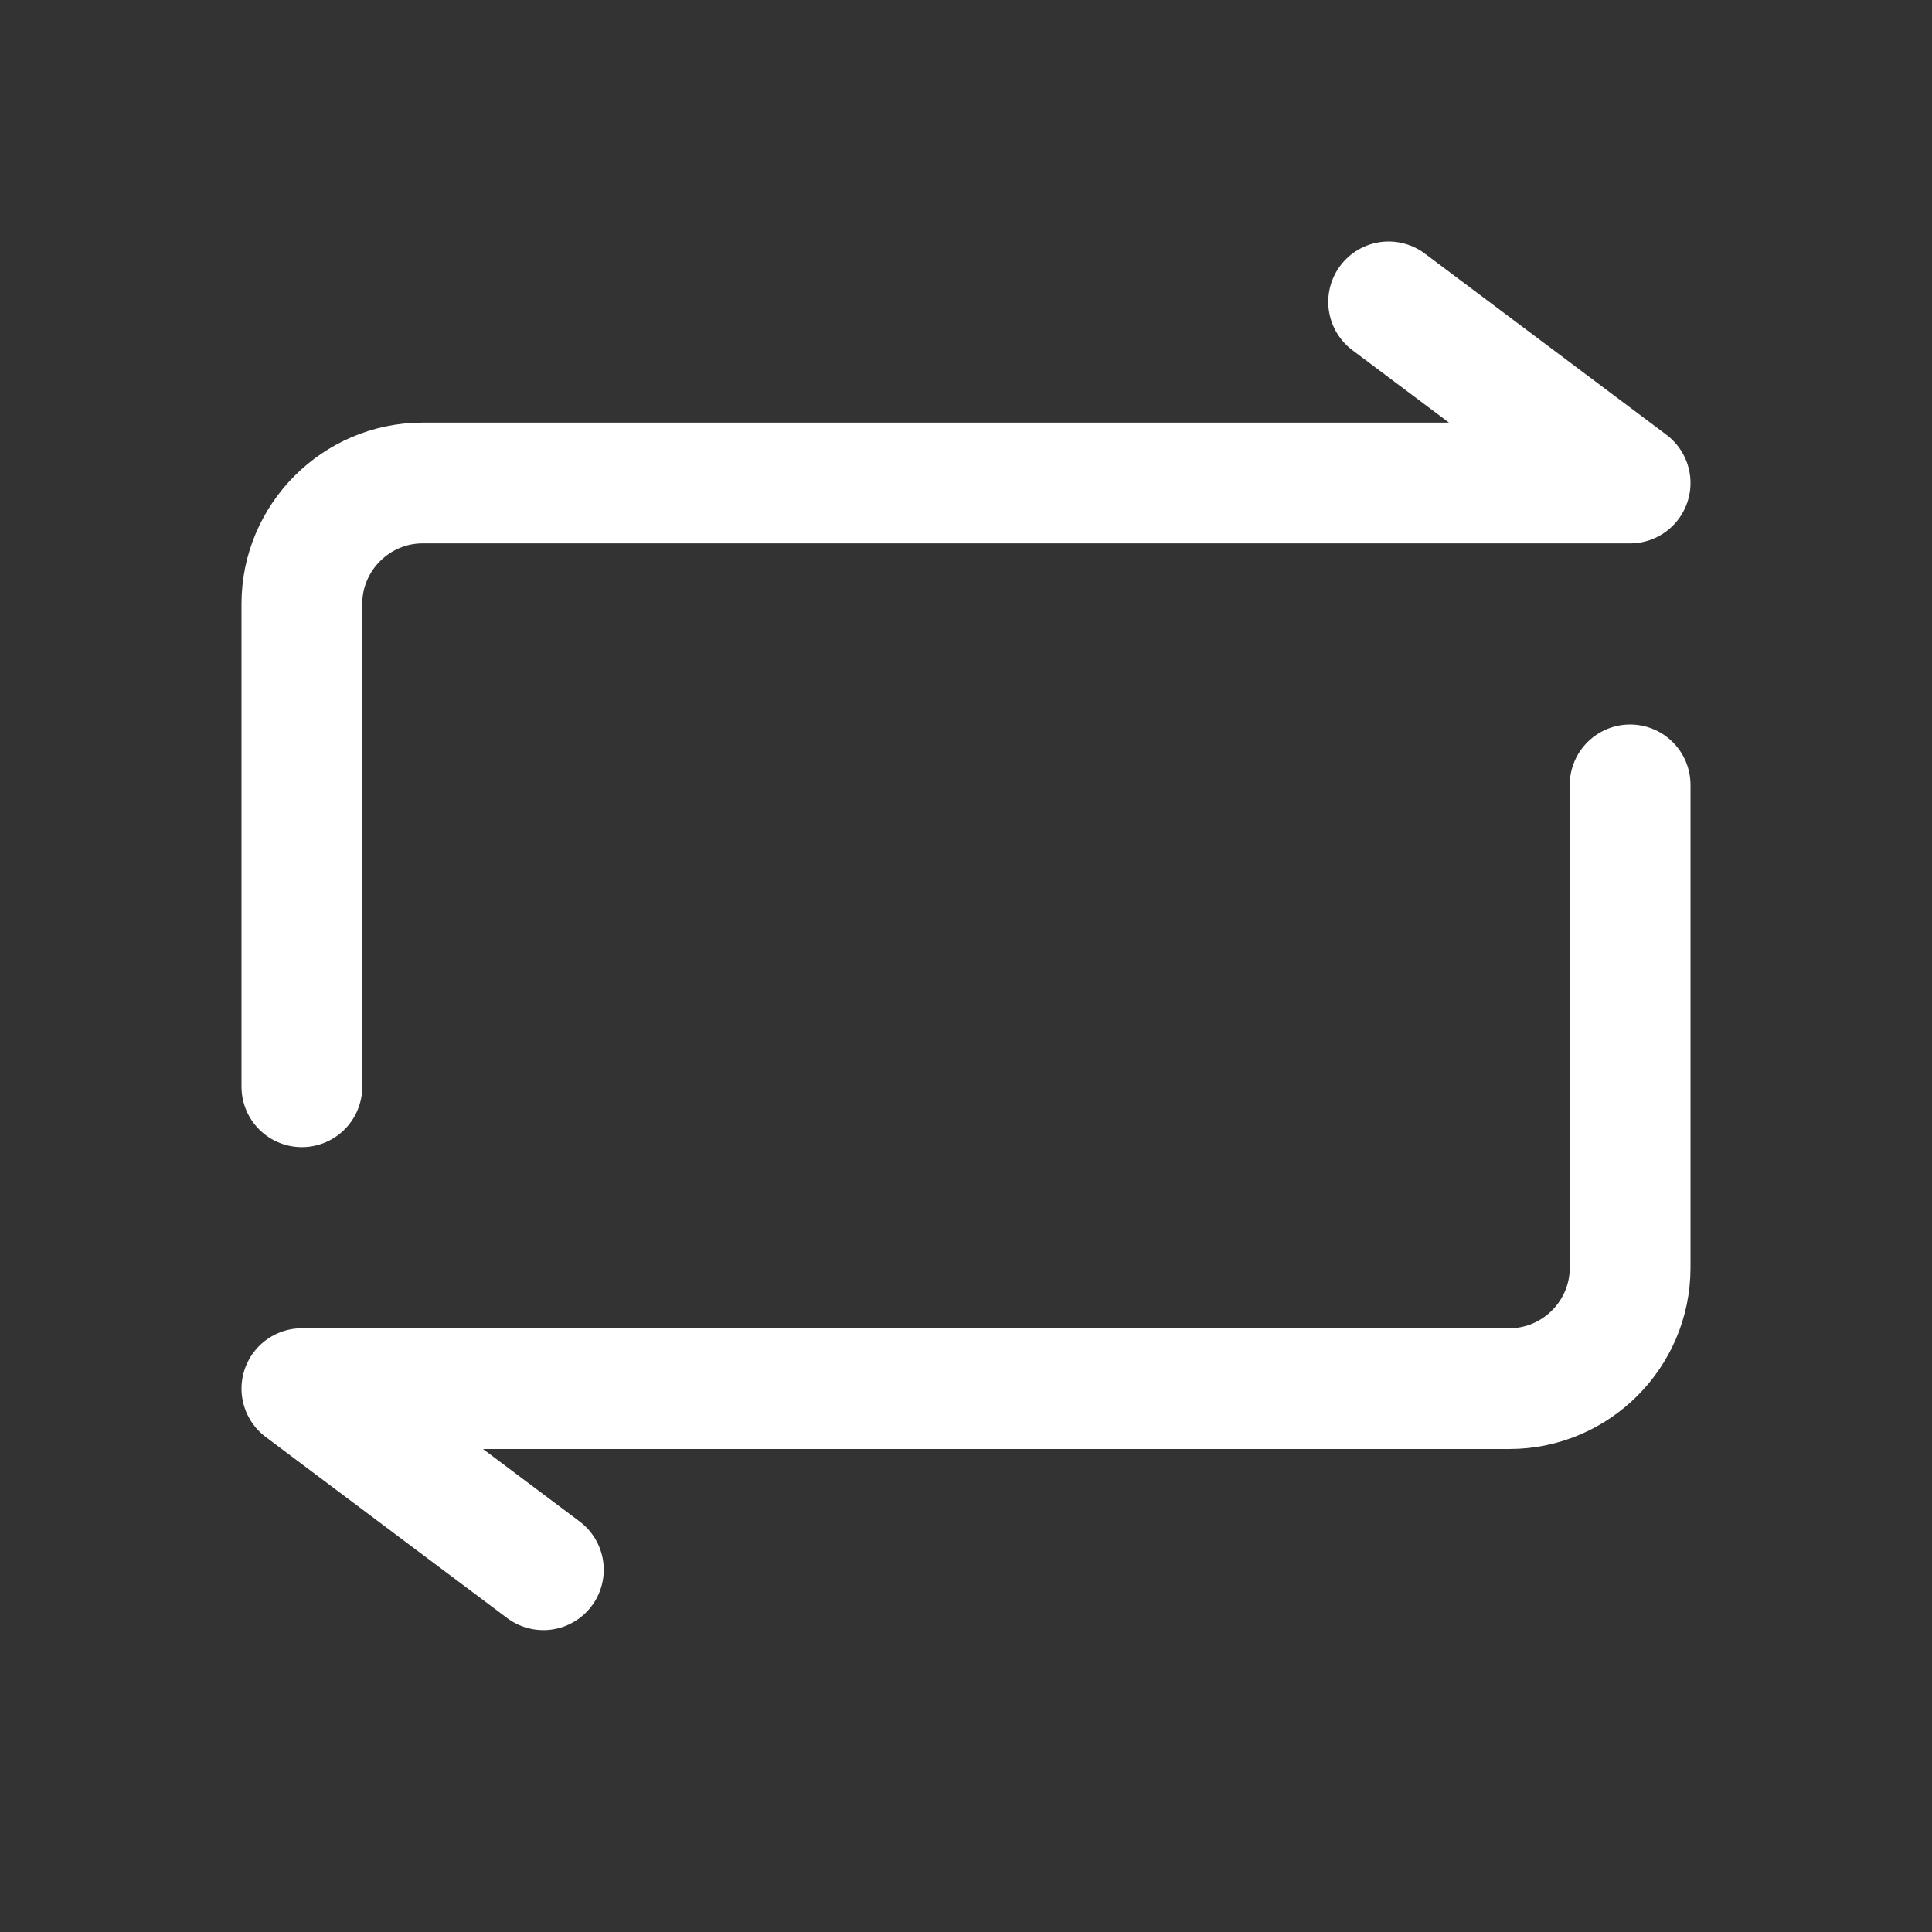 <svg width="24" height="24" viewBox="0 0 24 24" fill="none" xmlns="http://www.w3.org/2000/svg">
    <rect x="0" y="0" width="24" height="24" fill="#333333" stroke="none"/>
    <path d="M3.75 13.5v-6c0-.825.675-1.5 1.5-1.5h15M16.5 6h3.75l-3-2.25M20.25 9.75v6c0 .825-.675 1.5-1.5 1.5h-15M7.5 17.25H3.75l3 2.25" stroke="#fff" stroke-width="1.5" stroke-linecap="round" stroke-linejoin="round"/>
</svg>
